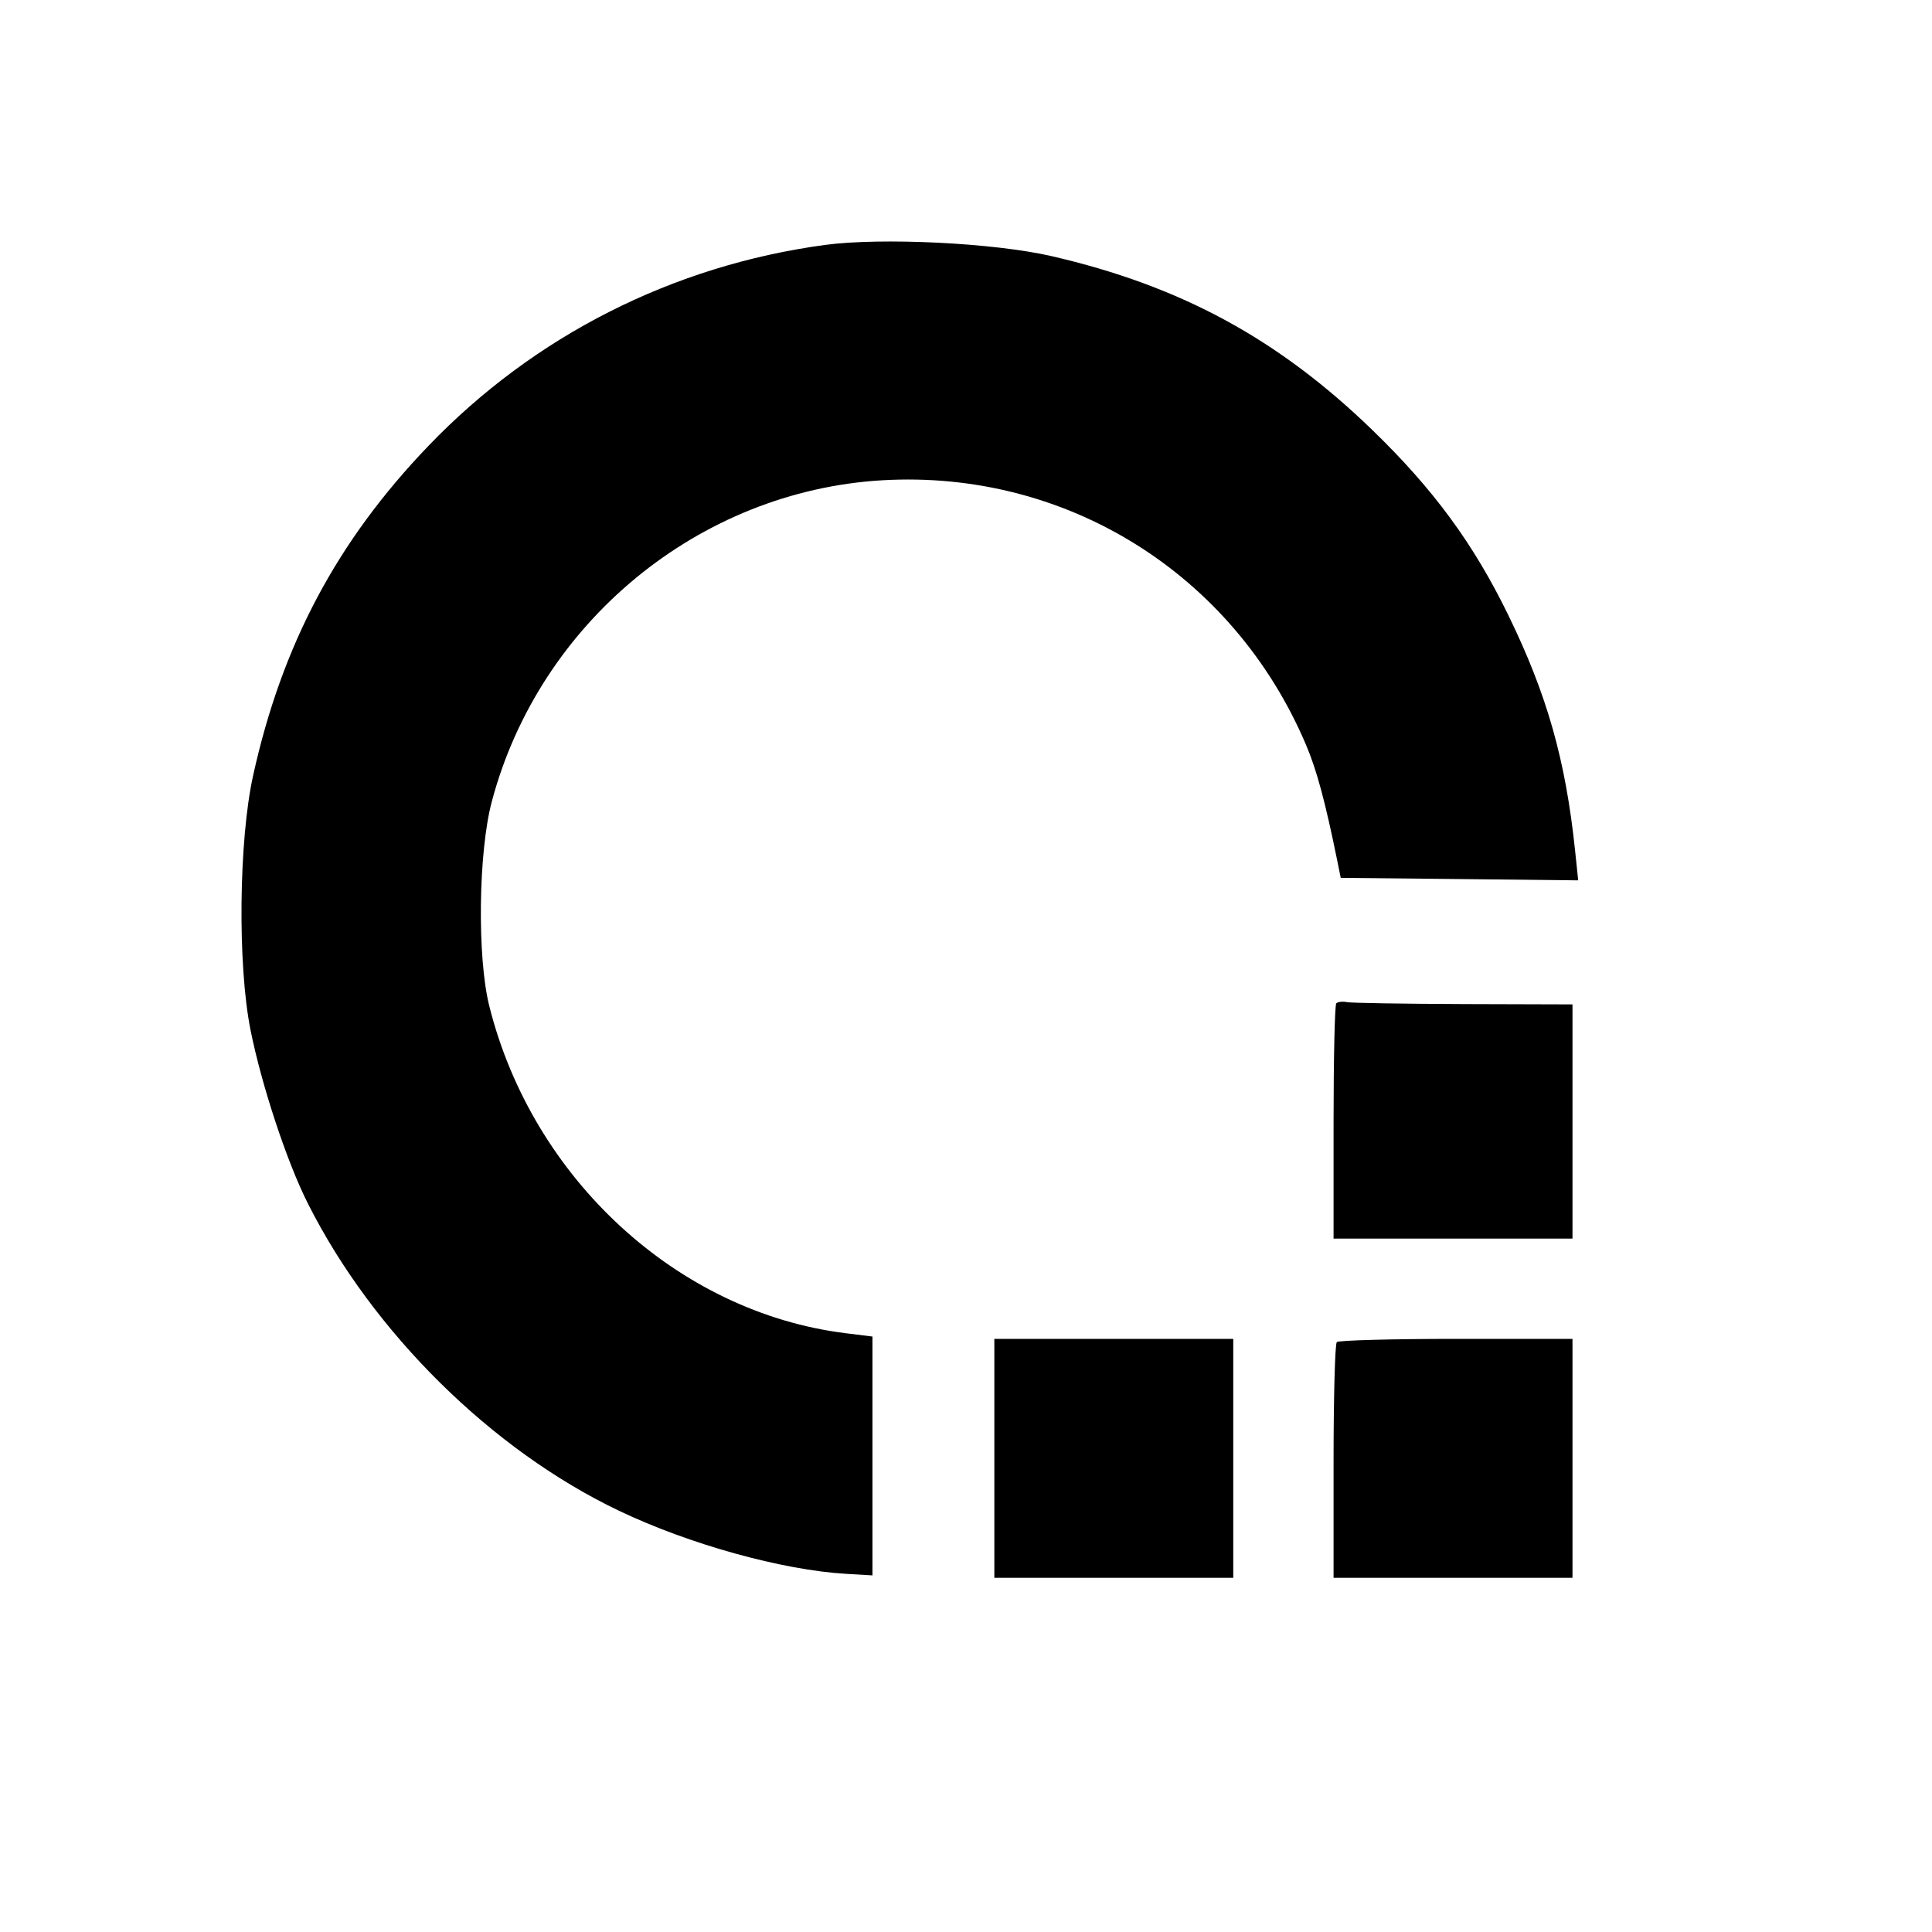 <svg width="24" height="24" viewBox="0 0 24 24" fill="none" xmlns="http://www.w3.org/2000/svg">
<path fill-rule="evenodd" clip-rule="evenodd" d="M13.064 3.182C14.667 3.552 15.879 4.209 17.051 5.345C17.806 6.076 18.305 6.755 18.736 7.64C19.218 8.628 19.448 9.439 19.566 10.564L19.605 10.936L18.13 10.92L16.655 10.905L16.613 10.697C16.464 9.963 16.356 9.561 16.221 9.246C15.318 7.126 13.245 5.834 10.962 5.966C8.685 6.099 6.702 7.729 6.11 9.955C5.942 10.583 5.926 11.89 6.078 12.497C6.615 14.643 8.419 16.301 10.5 16.561L10.838 16.603V18.087V19.57L10.512 19.551C9.716 19.504 8.562 19.184 7.689 18.767C6.109 18.013 4.632 16.554 3.824 14.949C3.563 14.432 3.25 13.483 3.112 12.795C2.95 11.985 2.966 10.442 3.144 9.635C3.503 8.008 4.187 6.721 5.322 5.539C6.634 4.172 8.356 3.299 10.245 3.043C10.949 2.948 12.351 3.017 13.064 3.182ZM18.184 12.473L19.534 12.477V13.932V15.386H18.05H16.566V13.941C16.566 13.147 16.581 12.482 16.6 12.463C16.619 12.445 16.679 12.438 16.733 12.449C16.788 12.46 17.441 12.47 18.184 12.473ZM15.32 18.116V19.6H13.836H12.352V18.116V16.632H13.836H15.32V18.116ZM19.534 18.116V19.6H18.05H16.566V18.156C16.566 17.361 16.584 16.694 16.606 16.672C16.628 16.65 17.295 16.632 18.09 16.632H19.534V18.116Z" fill="black"/>
</svg>
